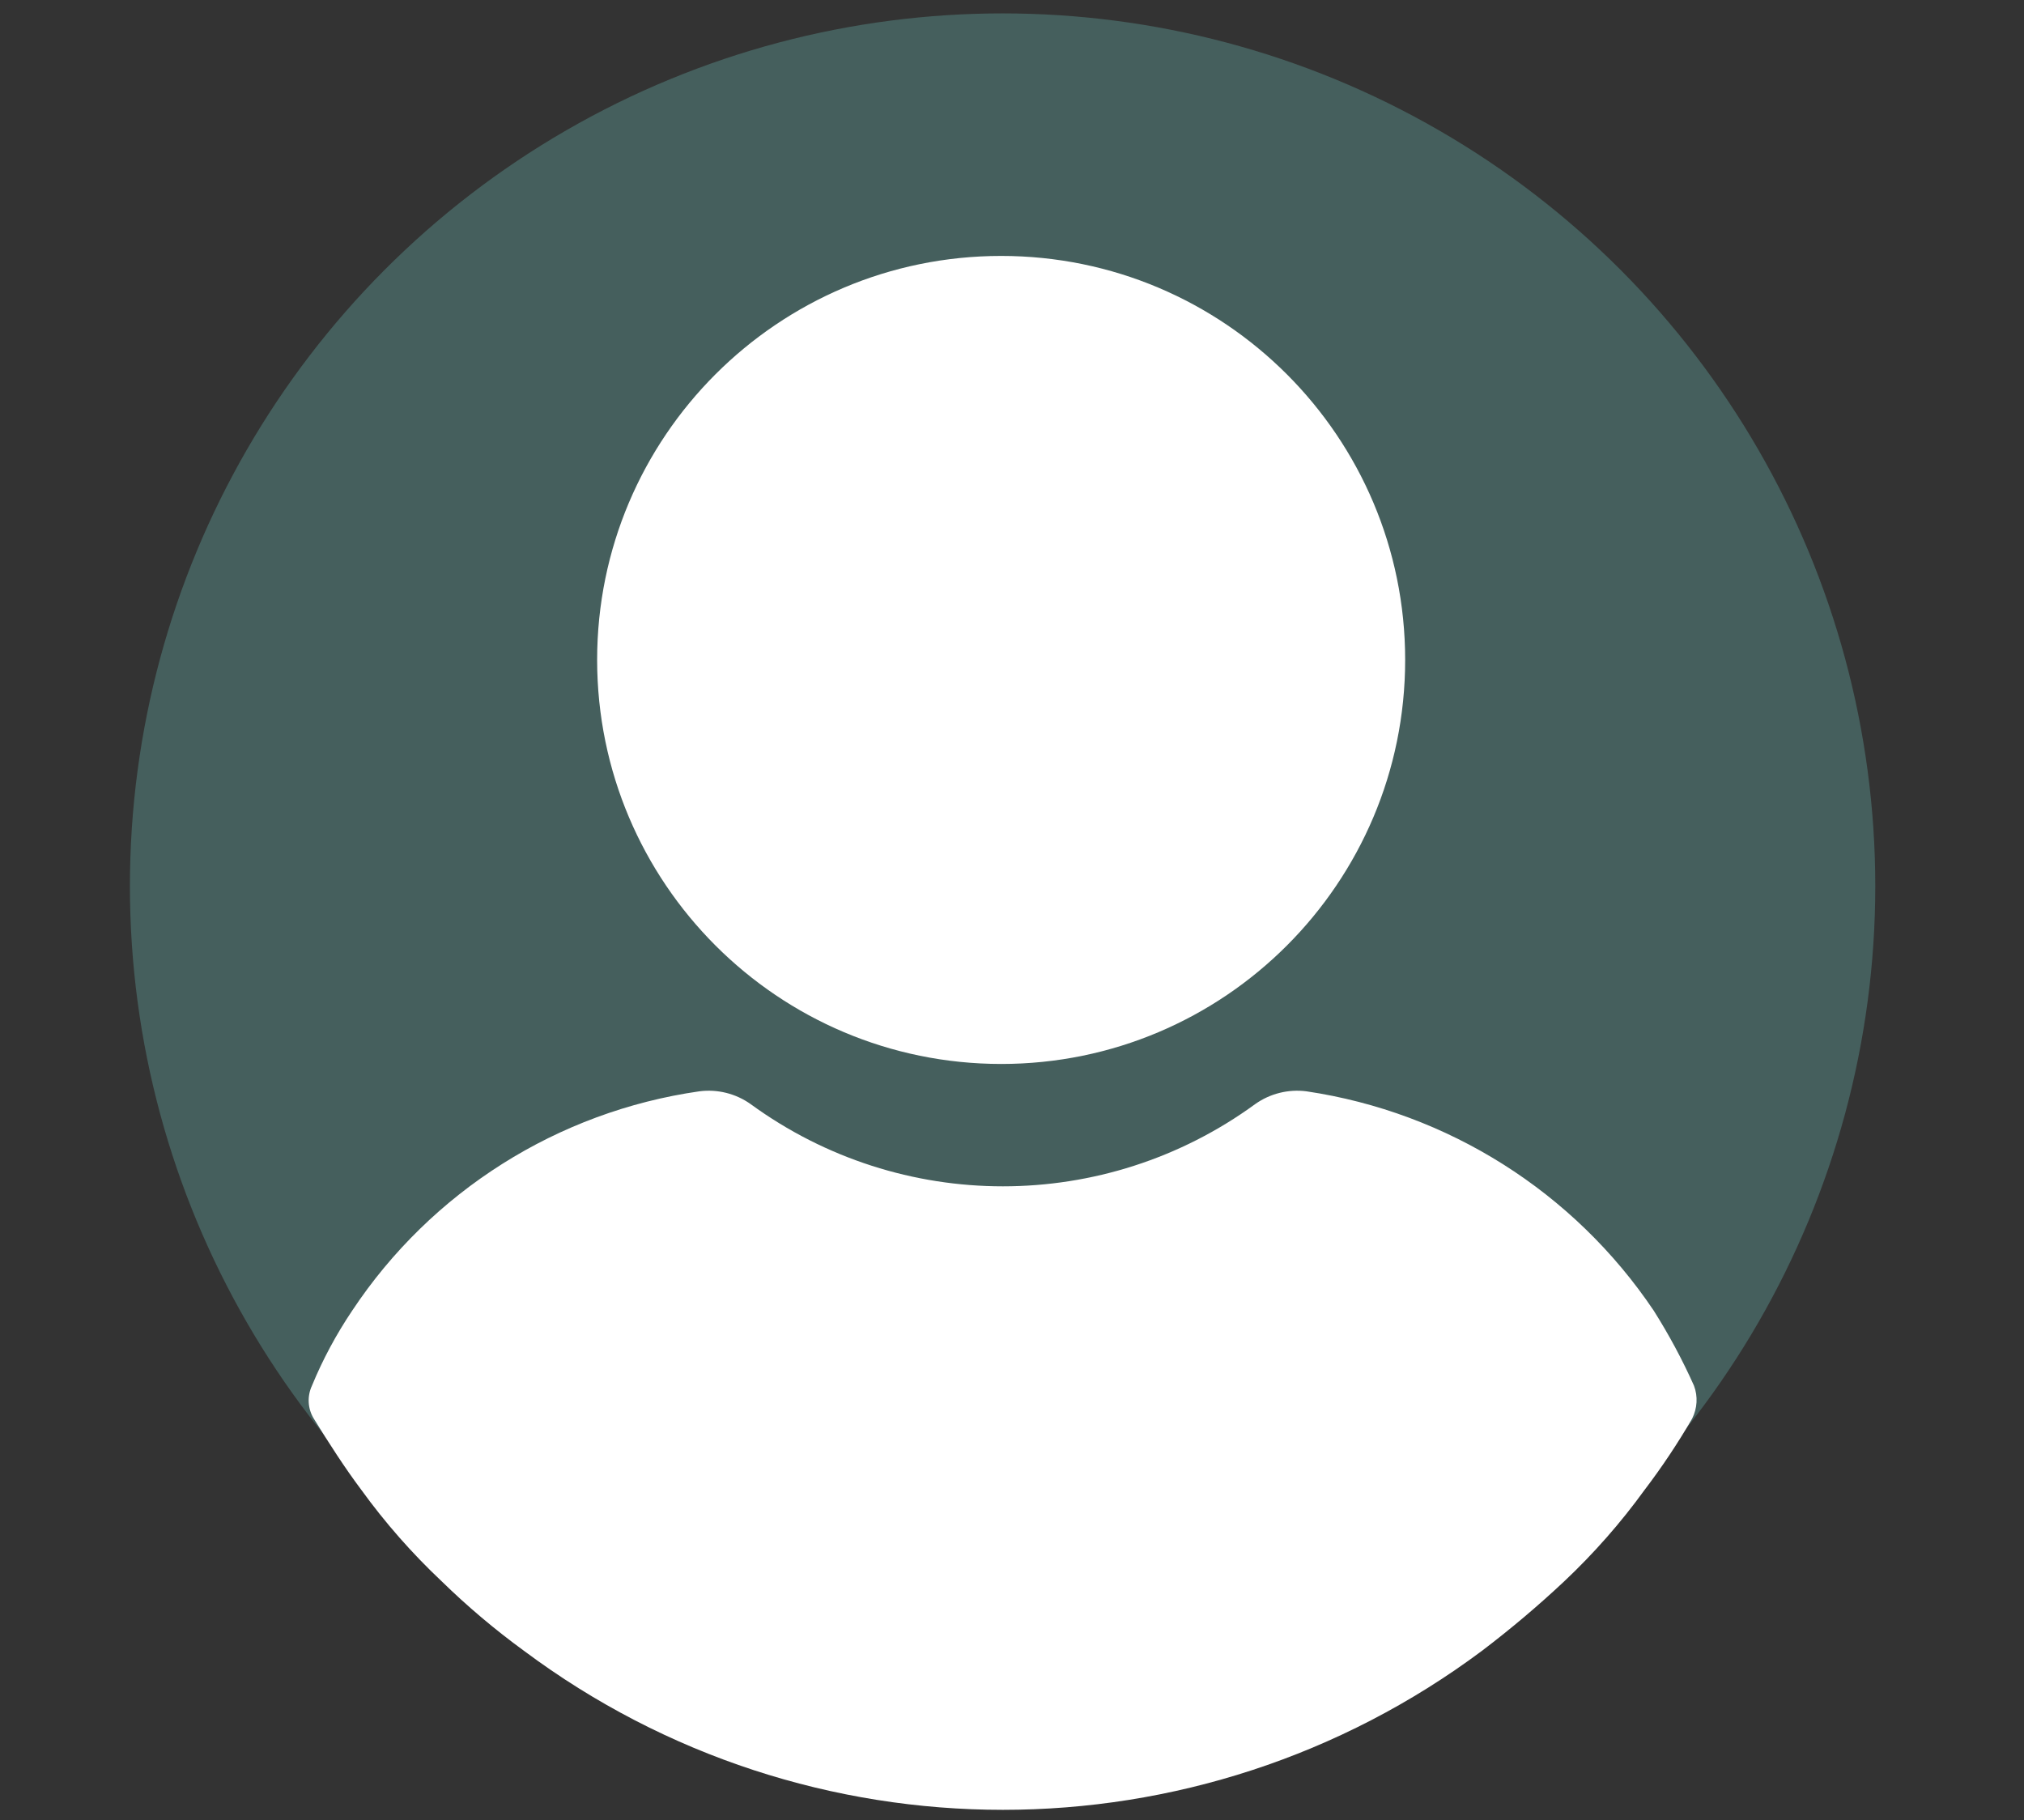 <?xml version="1.0" encoding="utf-8"?>
<!-- Generator: Adobe Illustrator 25.4.0, SVG Export Plug-In . SVG Version: 6.00 Build 0)  -->
<svg version="1.1" id="Modo_de_aislamiento" xmlns="http://www.w3.org/2000/svg" xmlns:xlink="http://www.w3.org/1999/xlink"
	 x="0px" y="0px" viewBox="0 0 164.67 148.09" style="enable-background:new 0 0 164.67 148.09;" xml:space="preserve">
<rect x="0" y="0" width="164.67" height="148.09" fill="#333333" stroke="none"/>
<style type="text/css">
	.st0{fill:#455F5D;}
	.st1{fill:#FFFFFF;}
</style>
<circle id="Elipse_42" class="st0" cx="81.57" cy="72.09" r="71"/>
<g id="Grupo_39793" transform="translate(2.421 12.222)">
	<g id="Grupo_39795" transform="translate(12.119 7.5)">
		<g id="Grupo_39793-2" transform="translate(23.472)">
			<path id="Trazado_78039" class="st1" d="M43.44,66.84c18.15,0,32.87-14.72,32.87-32.87S61.6,1.1,43.44,1.1
				c-18.15,0-32.87,14.72-32.87,32.87C10.58,52.12,25.29,66.83,43.44,66.84z"/>
		</g>
		<g id="Grupo_39794" transform="translate(0 67.935)">
			<path id="Trazado_78040" class="st1" d="M123.28,25.08c-0.94-2.11-2.04-4.15-3.27-6.1c-6.49-9.66-16.75-16.14-28.26-17.85
				c-1.47-0.19-2.96,0.18-4.17,1.04c-12.23,8.92-28.82,8.92-41.05,0c-1.21-0.86-2.7-1.23-4.17-1.04
				C30.84,2.78,20.55,9.27,14.11,18.98c-1.29,1.92-2.39,3.96-3.27,6.1c-0.4,0.86-0.35,1.87,0.15,2.68c1.19,1.93,2.53,4.02,3.87,5.8
				c1.94,2.68,4.13,5.17,6.54,7.44c2.09,2.04,4.33,3.93,6.69,5.65c23.11,17.25,54.82,17.25,77.94,0c2.33-1.77,4.56-3.65,6.69-5.65
				c2.41-2.27,4.6-4.76,6.54-7.44c1.41-1.85,2.7-3.79,3.87-5.8C123.55,26.92,123.61,25.95,123.28,25.08z"/>
		</g>
	</g>
</g>
</svg>
